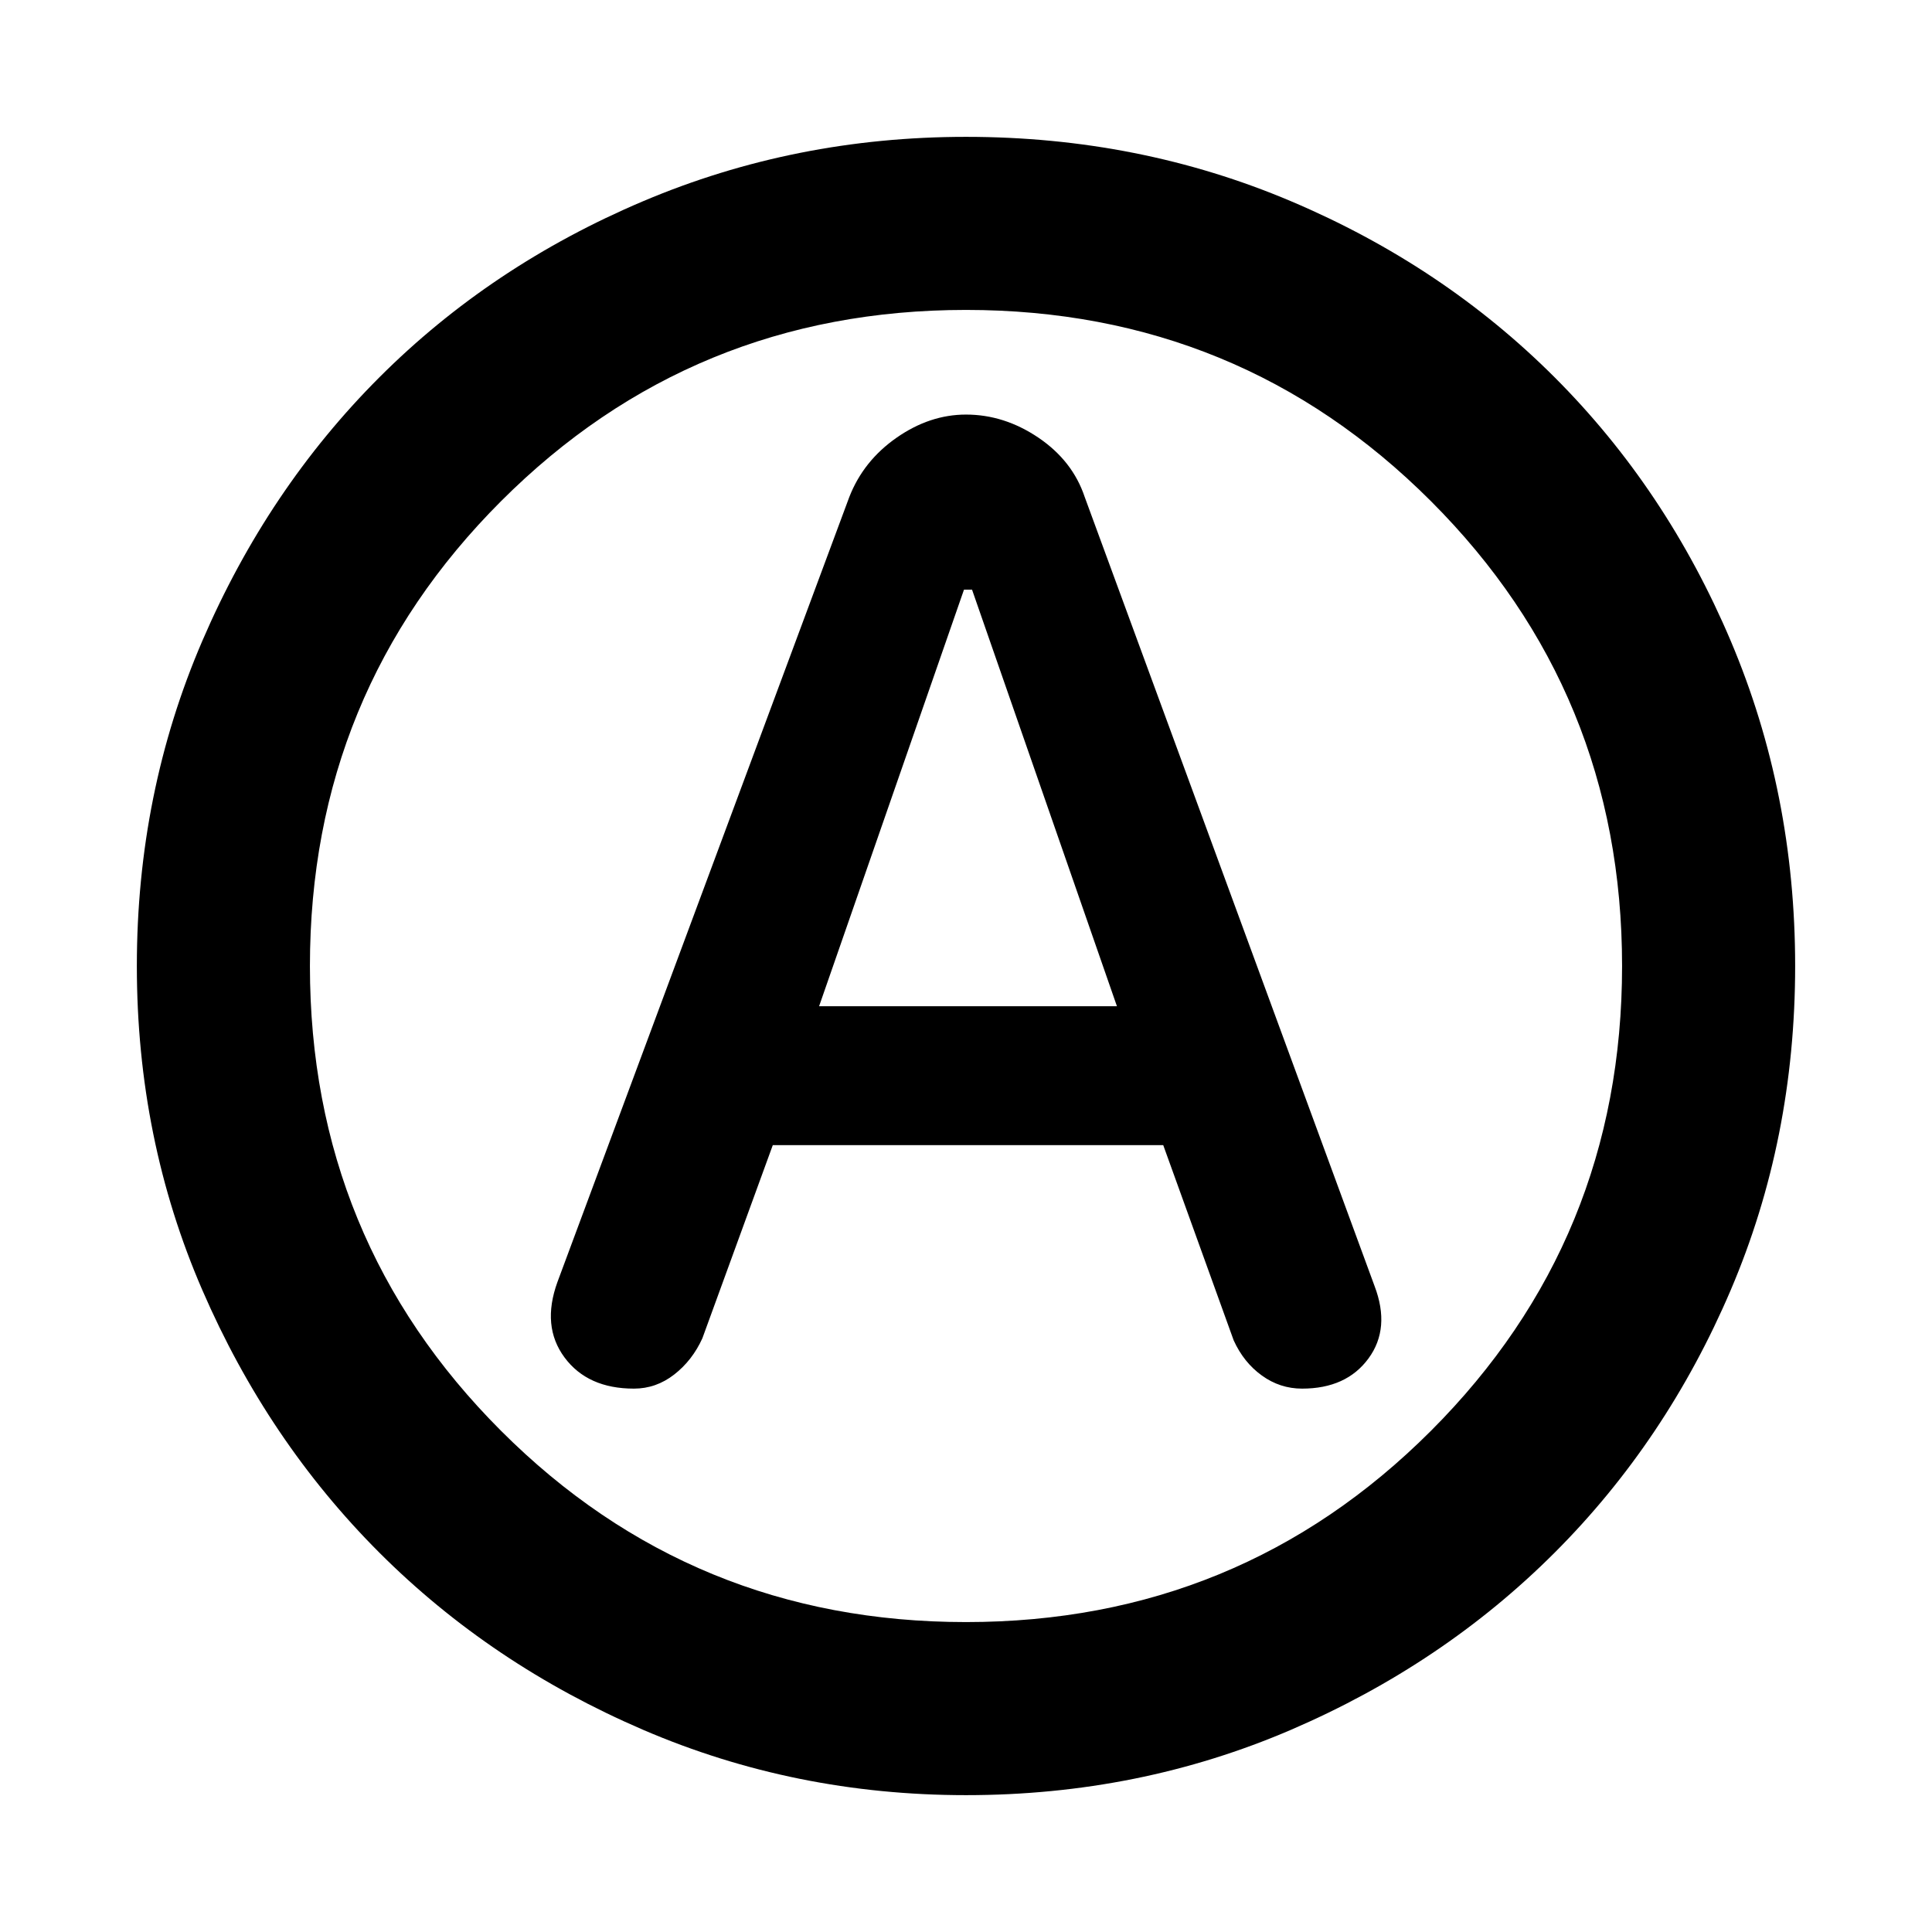 <svg xmlns="http://www.w3.org/2000/svg" height="24" width="24"><path d="M7.875 17.25Q8.15 17.25 8.375 17.075Q8.6 16.9 8.725 16.625L9.6 14.225H14.45L15.325 16.65Q15.45 16.925 15.675 17.087Q15.9 17.25 16.175 17.25Q16.725 17.25 17 16.875Q17.275 16.5 17.075 15.975L13.475 6.175Q13.325 5.725 12.9 5.437Q12.475 5.15 12 5.15Q11.55 5.15 11.138 5.437Q10.725 5.725 10.55 6.175L6.925 15.925Q6.725 16.475 7.013 16.863Q7.3 17.25 7.875 17.25ZM10.175 12.5 11.975 7.325H12.075L13.875 12.5ZM12 22.3Q9.875 22.3 7.988 21.488Q6.1 20.675 4.713 19.288Q3.325 17.9 2.513 16.025Q1.7 14.15 1.7 12Q1.7 9.85 2.513 7.962Q3.325 6.075 4.713 4.687Q6.1 3.3 7.988 2.5Q9.875 1.7 12 1.7Q14.15 1.7 16.038 2.5Q17.925 3.3 19.312 4.687Q20.7 6.075 21.5 7.962Q22.3 9.85 22.3 12Q22.3 14.15 21.5 16.025Q20.7 17.9 19.312 19.288Q17.925 20.675 16.038 21.488Q14.15 22.3 12 22.3ZM12 12Q12 12 12 12Q12 12 12 12Q12 12 12 12Q12 12 12 12Q12 12 12 12Q12 12 12 12Q12 12 12 12Q12 12 12 12ZM12 20.15Q15.4 20.15 17.775 17.775Q20.15 15.4 20.15 12Q20.15 8.6 17.775 6.225Q15.4 3.85 12 3.85Q8.6 3.85 6.225 6.225Q3.85 8.6 3.85 12Q3.85 15.4 6.225 17.775Q8.6 20.15 12 20.15Z"/></svg>